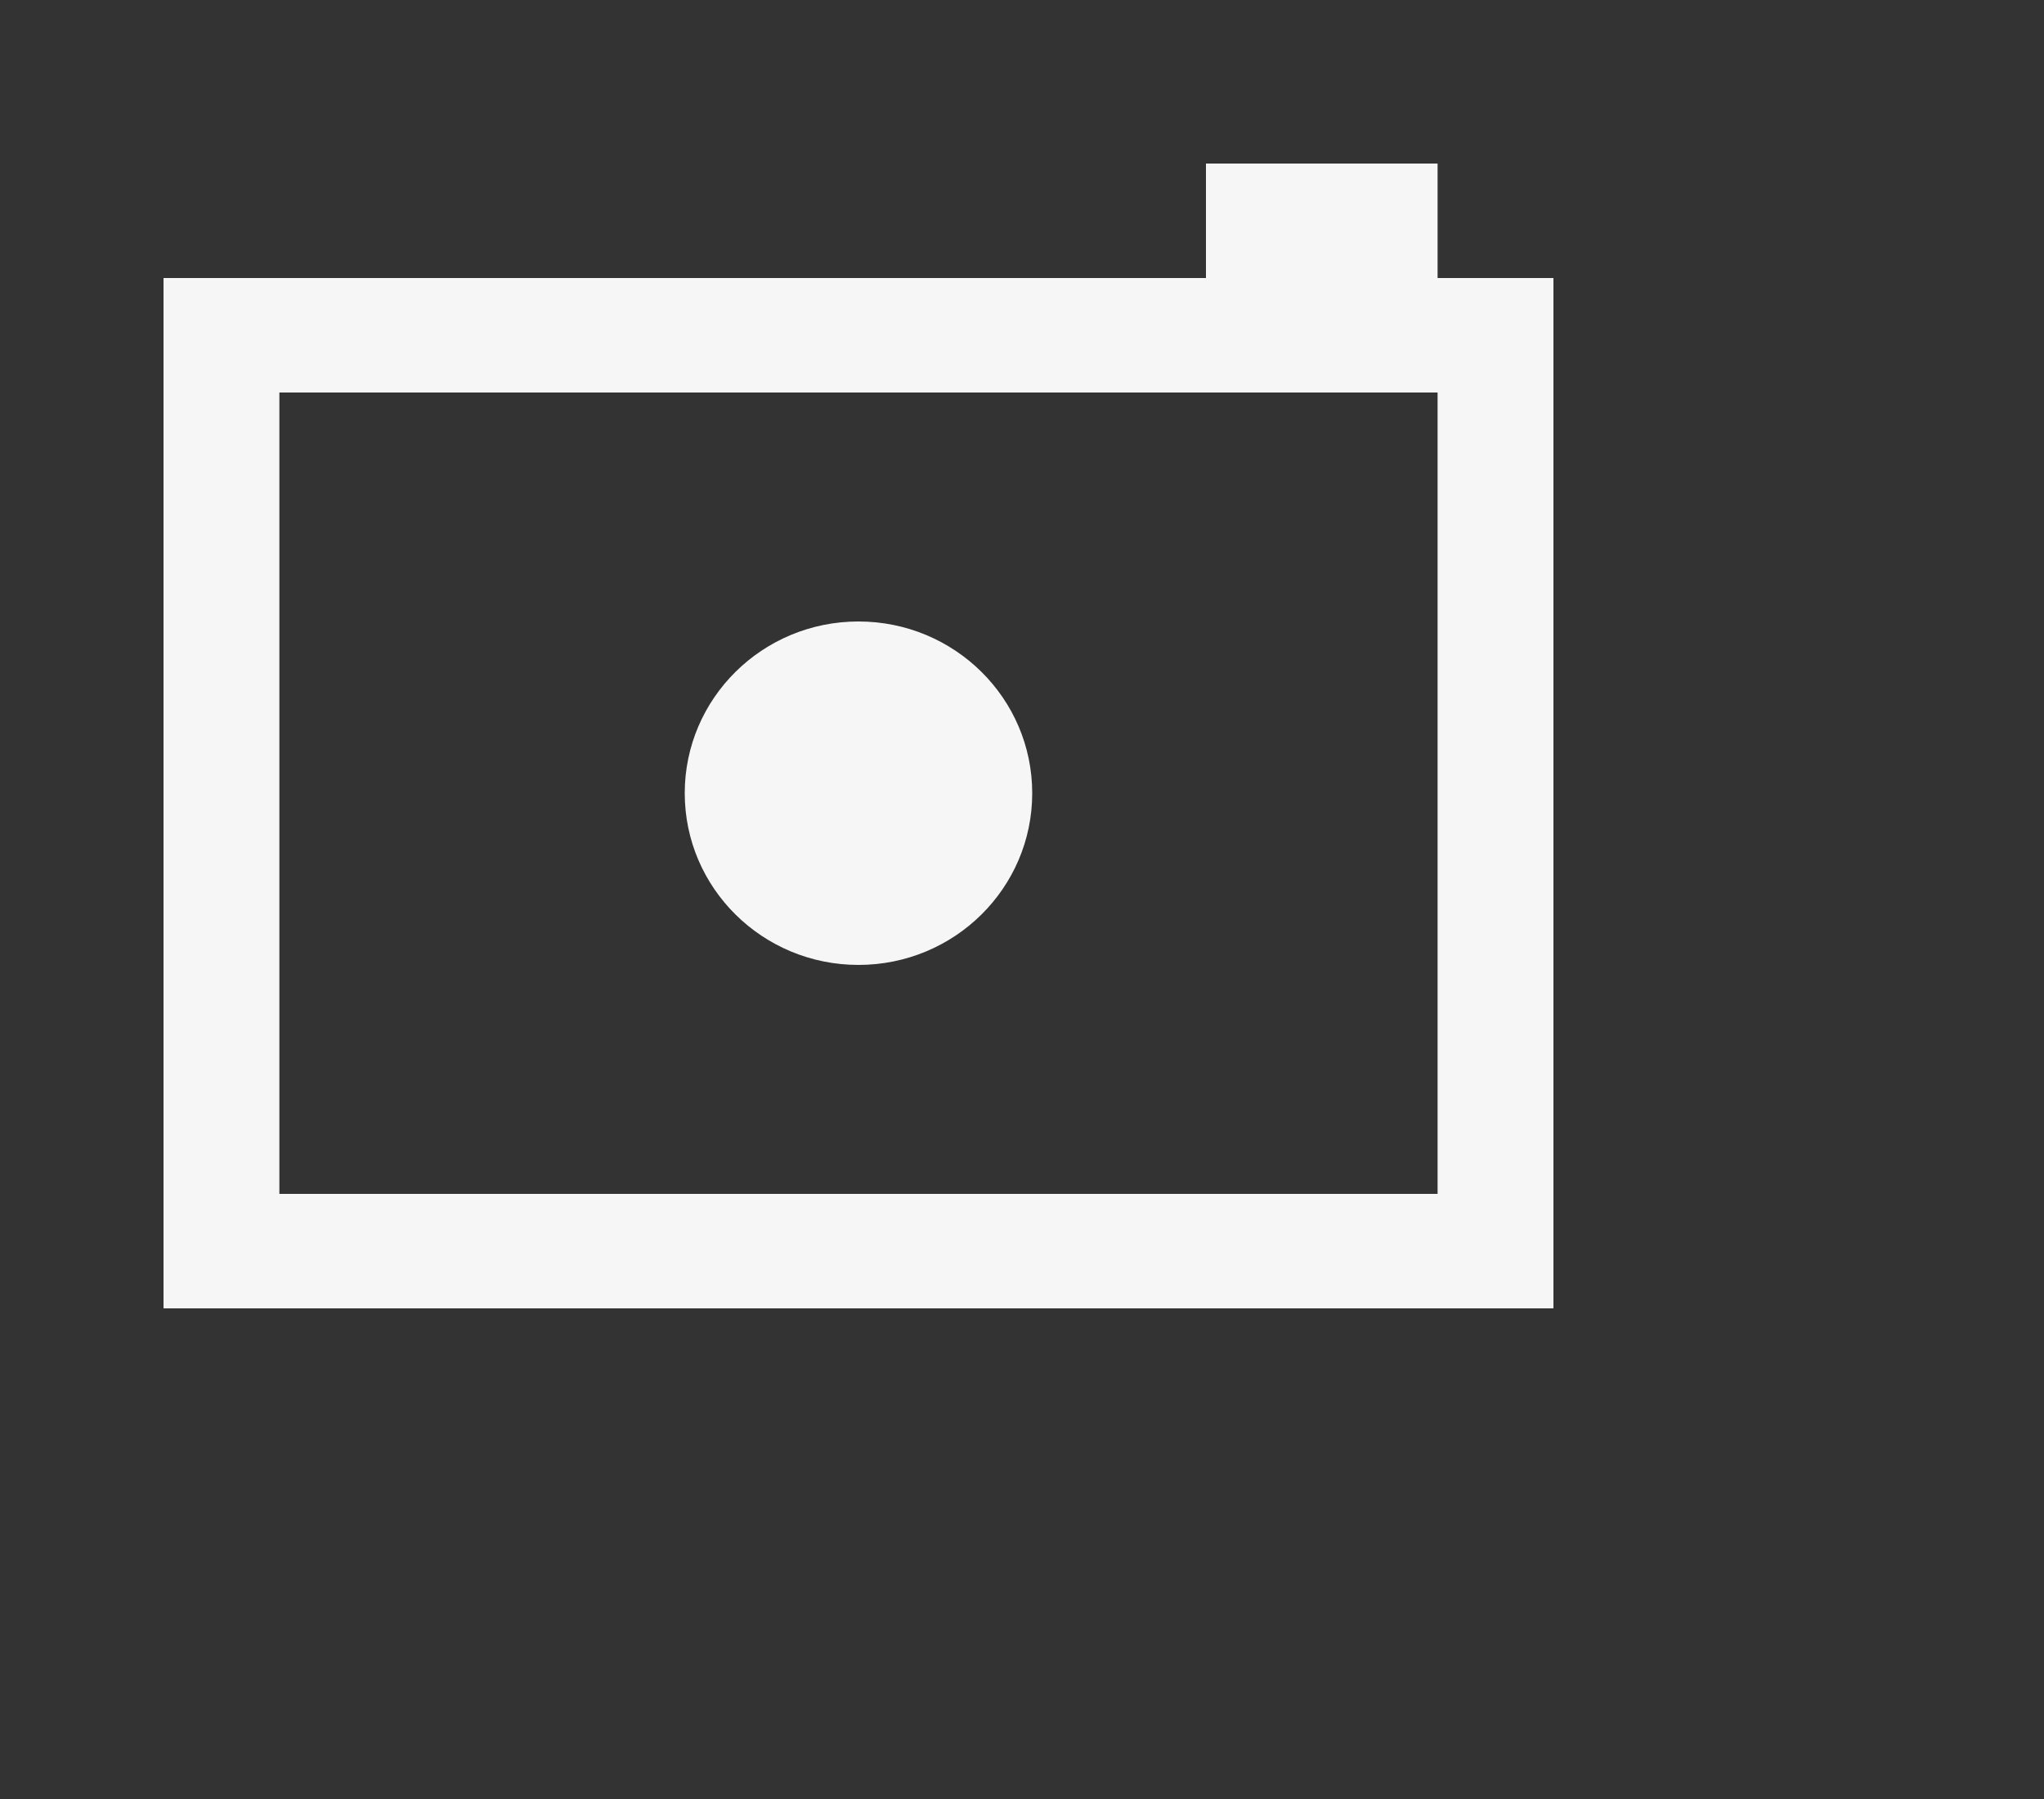 
<svg width="25px" height="22px" viewBox="0 0 25 22" version="1.1" xmlns="http://www.w3.org/2000/svg" xmlns:xlink="http://www.w3.org/1999/xlink">
    <rect x="0" y="0" width="25" height="22" fill="#333333" stroke="none"/>
    <g id="Web---HD" stroke="none" stroke-width="1" fill="none" fill-rule="evenodd">
        <g id="Board---Upward-(Org)---Members-(Open-Row)" transform="translate(-947, -373)" fill="#F6F6F6">
            <g id="Profile-Main" transform="translate(180, 46)">
                <g id="Profile-Photo" transform="translate(750, 214)">
                    <g id="Camera" transform="translate(10, 105)">
                        <g id="Add-Image" transform="translate(9, 10)">
                            <g id="Camera-Icon">
                                <path d="M10.625,7.7 C10.625,8.86 9.674,9.8 8.5,9.8 C7.326,9.8 6.375,8.86 6.375,7.7 C6.375,6.54 7.326,5.6 8.5,5.6 C9.674,5.6 10.625,6.54 10.625,7.7 Z" id="Fill-1"></path>
                                <path d="M1.417,12.6 L15.583,12.6 L15.583,2.8 L1.417,2.8 L1.417,12.6 Z M15.583,1.4 L15.583,0 L12.75,0 L12.75,1.4 L0,1.4 L0,14 L17,14 L17,1.4 L15.583,1.4 Z" id="Fill-3"></path>
                            </g>
                        </g>
                    </g>
                </g>
            </g>
        </g>
    </g>
</svg>